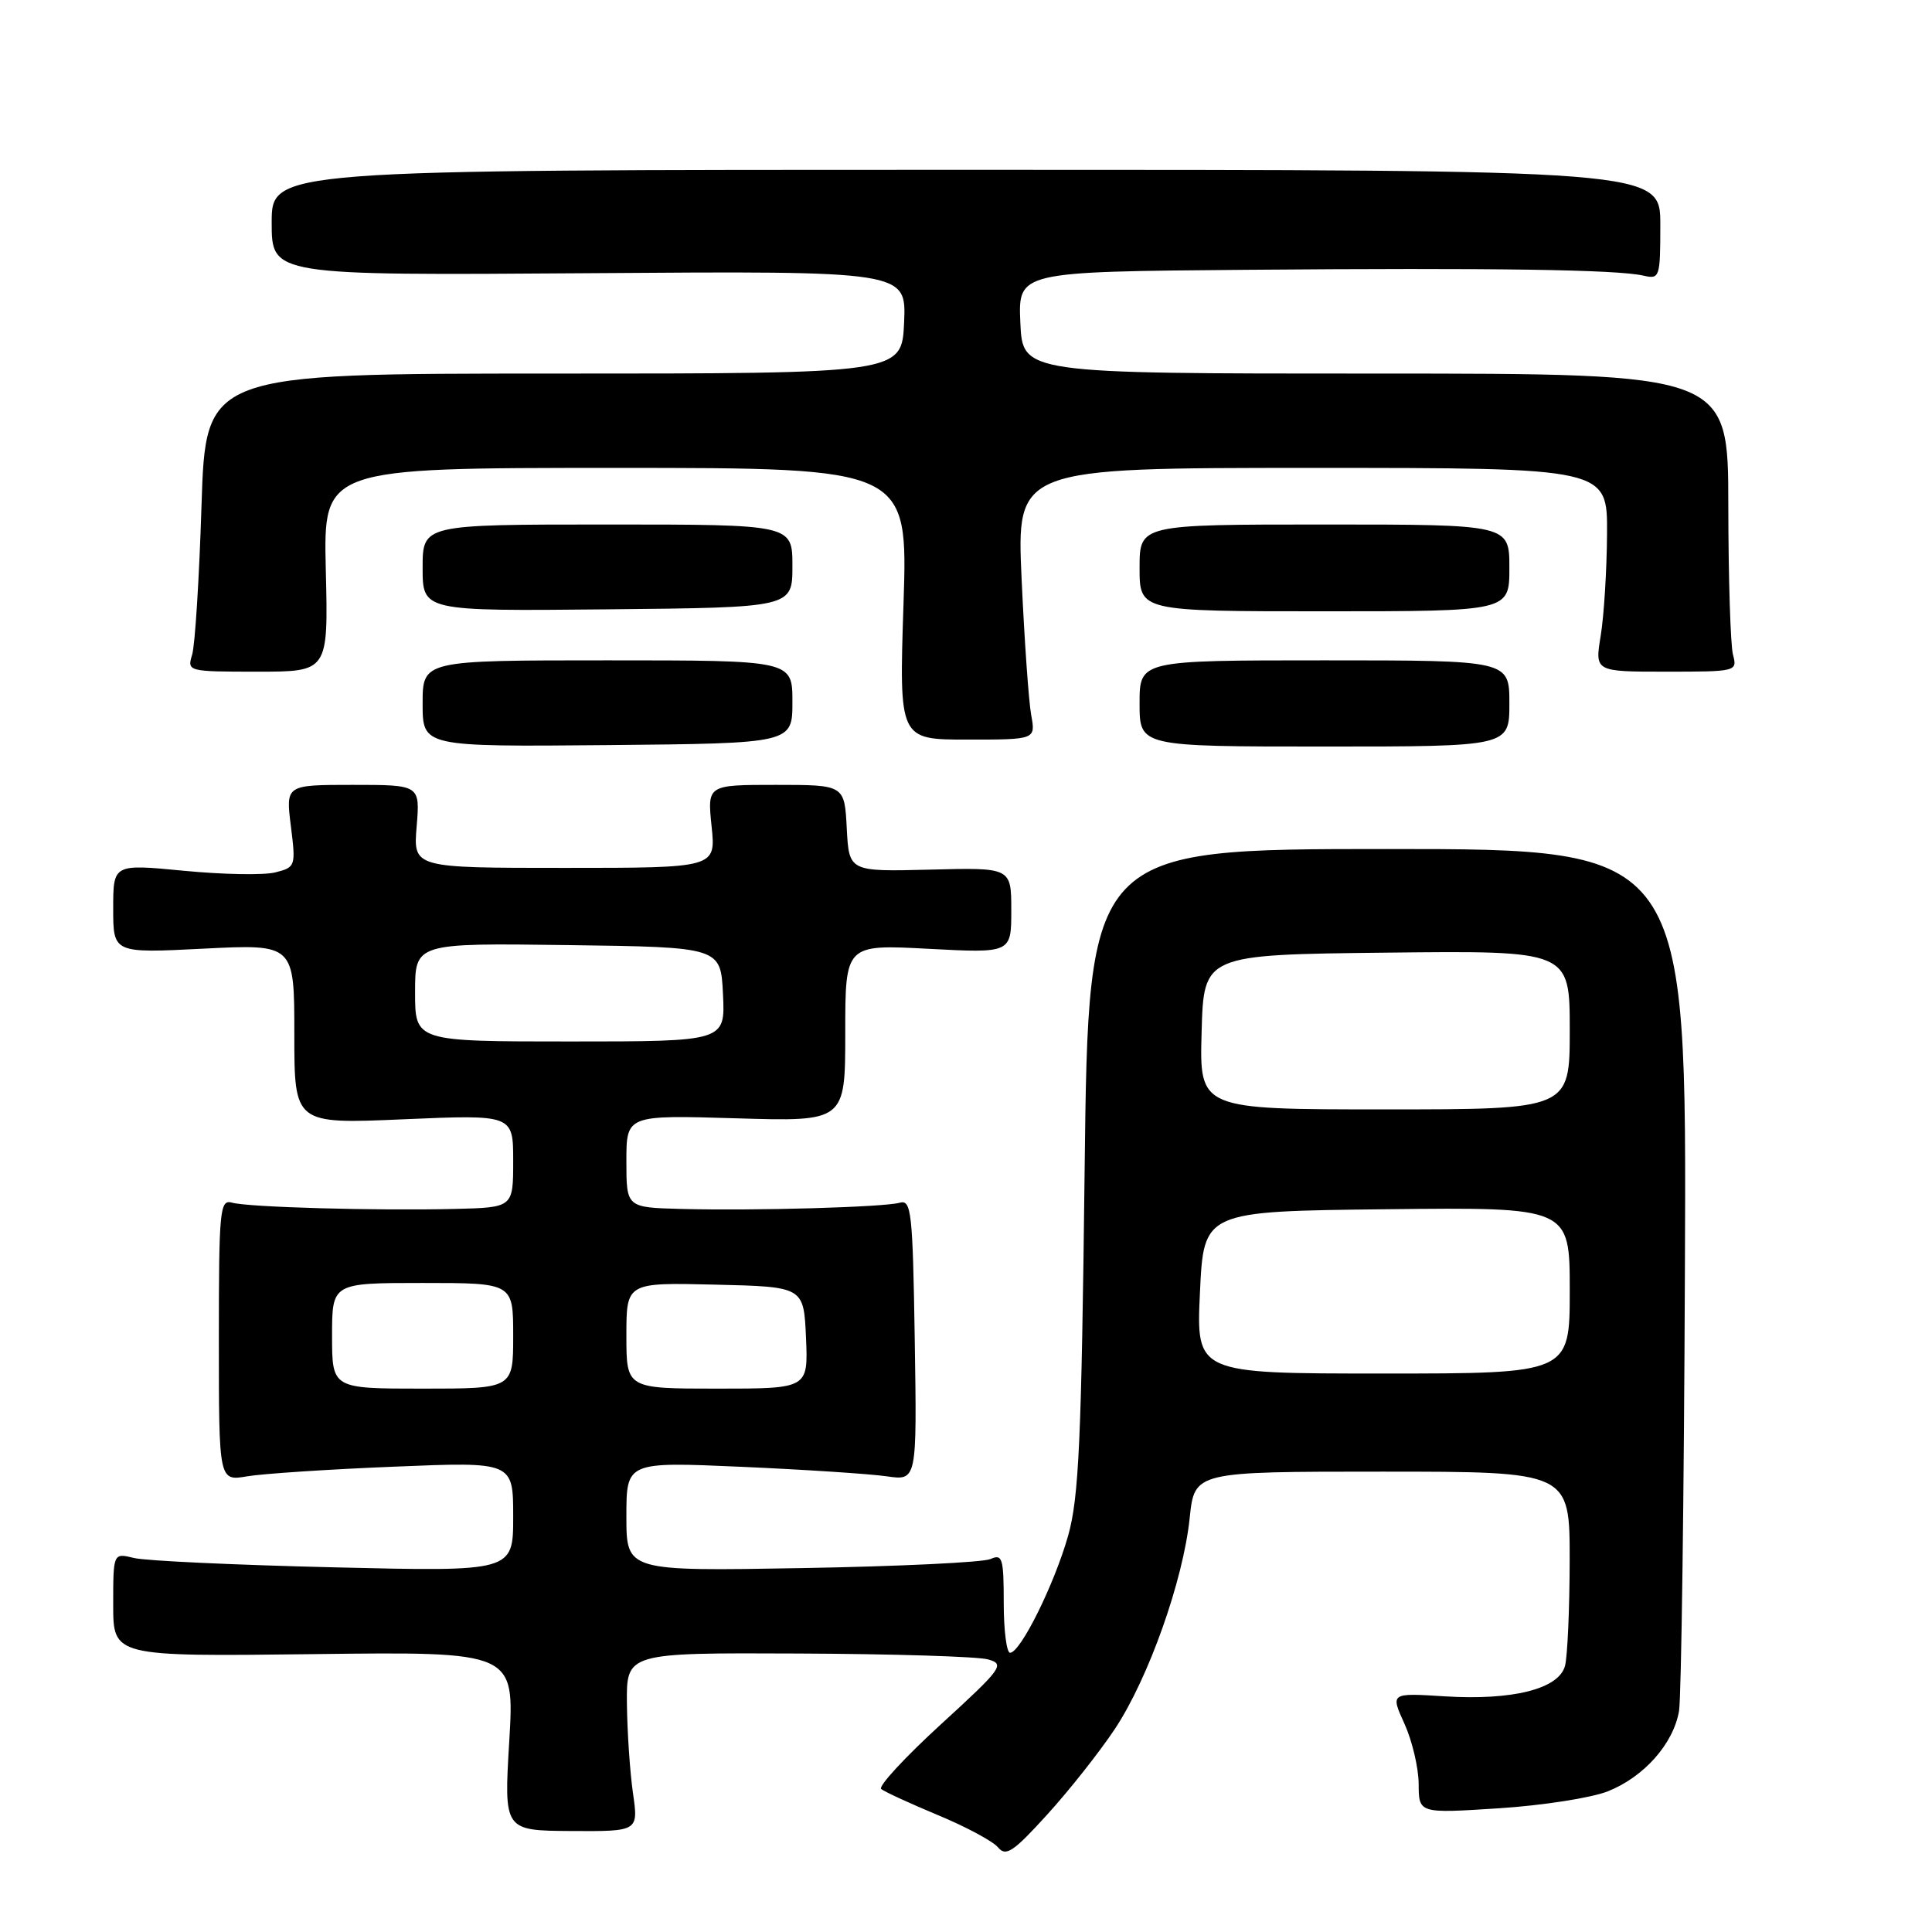 <?xml version="1.0" encoding="UTF-8" standalone="no"?>
<!DOCTYPE svg PUBLIC "-//W3C//DTD SVG 1.1//EN" "http://www.w3.org/Graphics/SVG/1.1/DTD/svg11.dtd" >
<svg xmlns="http://www.w3.org/2000/svg" xmlns:xlink="http://www.w3.org/1999/xlink" version="1.1" viewBox="0 0 256 256">
 <g >
 <path fill="currentColor"
d=" M 147.73 229.09 C 152.18 222.38 156.78 209.43 157.64 201.14 C 158.28 195.00 158.28 195.00 183.14 195.00 C 208.00 195.00 208.00 195.00 207.99 206.75 C 207.98 213.21 207.70 219.51 207.37 220.74 C 206.55 223.80 200.42 225.34 191.37 224.77 C 184.24 224.32 184.24 224.32 186.10 228.41 C 187.12 230.66 187.97 234.25 187.98 236.40 C 188.00 240.29 188.00 240.29 198.57 239.61 C 204.38 239.24 210.91 238.22 213.07 237.35 C 217.85 235.44 221.73 231.06 222.48 226.72 C 222.78 224.95 223.14 198.53 223.26 168.00 C 223.50 112.50 223.50 112.50 183.86 112.50 C 144.22 112.50 144.22 112.50 143.72 155.00 C 143.30 190.92 142.96 198.43 141.53 203.50 C 139.70 209.95 135.21 219.00 133.84 219.00 C 133.38 219.00 133.00 216.03 133.00 212.39 C 133.00 206.47 132.82 205.87 131.25 206.58 C 130.29 207.02 119.04 207.56 106.25 207.78 C 83.00 208.19 83.00 208.19 83.00 200.94 C 83.00 193.69 83.00 193.69 98.25 194.36 C 106.64 194.73 115.30 195.30 117.50 195.62 C 121.50 196.20 121.50 196.20 121.21 177.55 C 120.94 160.52 120.76 158.93 119.21 159.37 C 117.10 159.96 100.03 160.45 90.25 160.19 C 83.00 160.00 83.00 160.00 83.00 153.87 C 83.00 147.75 83.00 147.75 97.50 148.18 C 112.00 148.62 112.00 148.62 112.00 136.88 C 112.00 125.14 112.00 125.14 123.00 125.72 C 134.00 126.30 134.00 126.30 134.00 120.63 C 134.00 114.95 134.00 114.95 123.25 115.23 C 112.50 115.50 112.50 115.50 112.20 109.75 C 111.90 104.00 111.90 104.00 102.81 104.00 C 93.72 104.00 93.72 104.00 94.29 109.50 C 94.86 115.00 94.86 115.00 74.80 115.00 C 54.75 115.00 54.75 115.00 55.21 109.50 C 55.66 104.00 55.66 104.00 46.76 104.00 C 37.86 104.00 37.86 104.00 38.54 109.45 C 39.21 114.80 39.16 114.92 36.46 115.60 C 34.95 115.98 29.50 115.88 24.35 115.38 C 15.00 114.48 15.00 114.48 15.00 120.39 C 15.00 126.31 15.00 126.31 27.00 125.70 C 39.00 125.10 39.00 125.10 39.00 137.02 C 39.00 148.94 39.00 148.94 53.50 148.31 C 68.00 147.69 68.00 147.69 68.00 153.84 C 68.00 160.00 68.00 160.00 60.25 160.19 C 49.83 160.44 32.91 159.97 30.75 159.36 C 29.13 158.90 29.00 160.23 29.00 177.56 C 29.00 196.26 29.00 196.26 32.75 195.62 C 34.81 195.27 43.59 194.69 52.25 194.34 C 68.00 193.69 68.00 193.69 68.00 200.97 C 68.00 208.25 68.00 208.25 44.25 207.68 C 31.19 207.37 19.26 206.82 17.75 206.44 C 15.00 205.77 15.00 205.77 15.00 212.63 C 15.00 219.50 15.00 219.50 41.59 219.18 C 68.18 218.85 68.18 218.85 67.48 230.71 C 66.77 242.56 66.77 242.56 75.68 242.62 C 84.60 242.67 84.60 242.67 83.87 237.59 C 83.47 234.79 83.11 229.46 83.07 225.75 C 83.00 219.00 83.00 219.00 105.75 219.10 C 118.26 219.15 129.59 219.50 130.92 219.88 C 133.19 220.51 132.81 221.04 124.68 228.48 C 119.91 232.84 116.35 236.70 116.76 237.05 C 117.17 237.40 120.54 238.95 124.25 240.50 C 127.97 242.04 131.56 243.97 132.24 244.78 C 133.28 246.05 134.26 245.40 138.77 240.43 C 141.69 237.22 145.72 232.12 147.73 229.09 Z  M 105.00 93.00 C 105.00 87.50 105.00 87.50 80.50 87.50 C 56.00 87.50 56.00 87.50 56.00 93.23 C 56.00 98.95 56.00 98.95 80.50 98.73 C 105.00 98.50 105.00 98.50 105.00 93.00 Z  M 200.00 93.21 C 200.00 87.50 200.00 87.50 175.50 87.50 C 151.00 87.50 151.00 87.50 151.00 93.21 C 151.00 98.92 151.00 98.92 175.50 98.92 C 200.00 98.92 200.00 98.92 200.00 93.21 Z  M 136.64 94.75 C 136.31 92.96 135.74 84.86 135.37 76.75 C 134.70 62.00 134.70 62.00 173.85 62.00 C 213.00 62.00 213.00 62.00 212.94 70.75 C 212.91 75.56 212.53 81.64 212.10 84.25 C 211.32 89.00 211.32 89.00 220.78 89.00 C 230.10 89.00 230.22 88.97 229.63 86.75 C 229.30 85.51 229.02 76.62 229.01 67.00 C 229.00 49.50 229.00 49.50 182.25 49.50 C 135.50 49.50 135.50 49.50 135.20 42.75 C 134.91 36.00 134.91 36.00 165.20 35.75 C 198.09 35.48 214.23 35.72 217.75 36.52 C 219.92 37.02 220.00 36.79 220.00 29.77 C 220.00 22.50 220.00 22.50 128.00 22.50 C 36.00 22.50 36.00 22.50 36.00 29.50 C 36.00 36.50 36.00 36.50 78.05 36.20 C 120.09 35.90 120.09 35.90 119.80 42.70 C 119.50 49.50 119.50 49.50 73.38 49.50 C 27.26 49.50 27.26 49.50 26.70 67.00 C 26.40 76.62 25.84 85.51 25.46 86.75 C 24.78 88.97 24.88 89.00 34.13 89.00 C 43.50 89.00 43.50 89.00 43.17 75.50 C 42.85 62.00 42.85 62.00 81.58 62.00 C 120.31 62.00 120.31 62.00 119.72 80.00 C 119.13 98.00 119.13 98.00 128.18 98.00 C 137.23 98.00 137.23 98.00 136.64 94.75 Z  M 105.00 75.00 C 105.00 69.50 105.00 69.50 80.50 69.50 C 56.00 69.50 56.00 69.50 56.00 75.24 C 56.00 80.98 56.00 80.98 80.50 80.74 C 105.00 80.50 105.00 80.50 105.00 75.00 Z  M 200.00 75.25 C 200.00 69.50 200.00 69.50 175.50 69.50 C 151.00 69.50 151.00 69.50 151.00 75.25 C 151.00 81.00 151.00 81.00 175.50 81.00 C 200.00 81.00 200.00 81.00 200.00 75.25 Z  M 44.00 177.00 C 44.00 170.00 44.00 170.00 56.00 170.00 C 68.00 170.00 68.00 170.00 68.00 177.00 C 68.00 184.00 68.00 184.00 56.00 184.00 C 44.00 184.00 44.00 184.00 44.00 177.00 Z  M 83.00 176.97 C 83.00 169.94 83.00 169.94 94.75 170.22 C 106.50 170.50 106.50 170.50 106.80 177.25 C 107.09 184.00 107.09 184.00 95.05 184.00 C 83.00 184.00 83.00 184.00 83.00 176.97 Z  M 159.00 171.25 C 159.50 160.50 159.50 160.50 183.75 160.23 C 208.00 159.96 208.00 159.96 208.00 170.98 C 208.00 182.00 208.00 182.00 183.25 182.00 C 158.50 182.00 158.50 182.00 159.00 171.25 Z  M 159.22 136.75 C 159.50 126.50 159.50 126.50 183.75 126.23 C 208.00 125.96 208.00 125.96 208.00 136.48 C 208.00 147.00 208.00 147.00 183.47 147.00 C 158.93 147.00 158.93 147.00 159.22 136.75 Z  M 55.00 131.48 C 55.00 124.96 55.00 124.96 75.25 125.23 C 95.50 125.50 95.50 125.50 95.80 131.75 C 96.10 138.00 96.10 138.00 75.55 138.00 C 55.00 138.00 55.00 138.00 55.00 131.48 Z "/>
</g>
</svg>